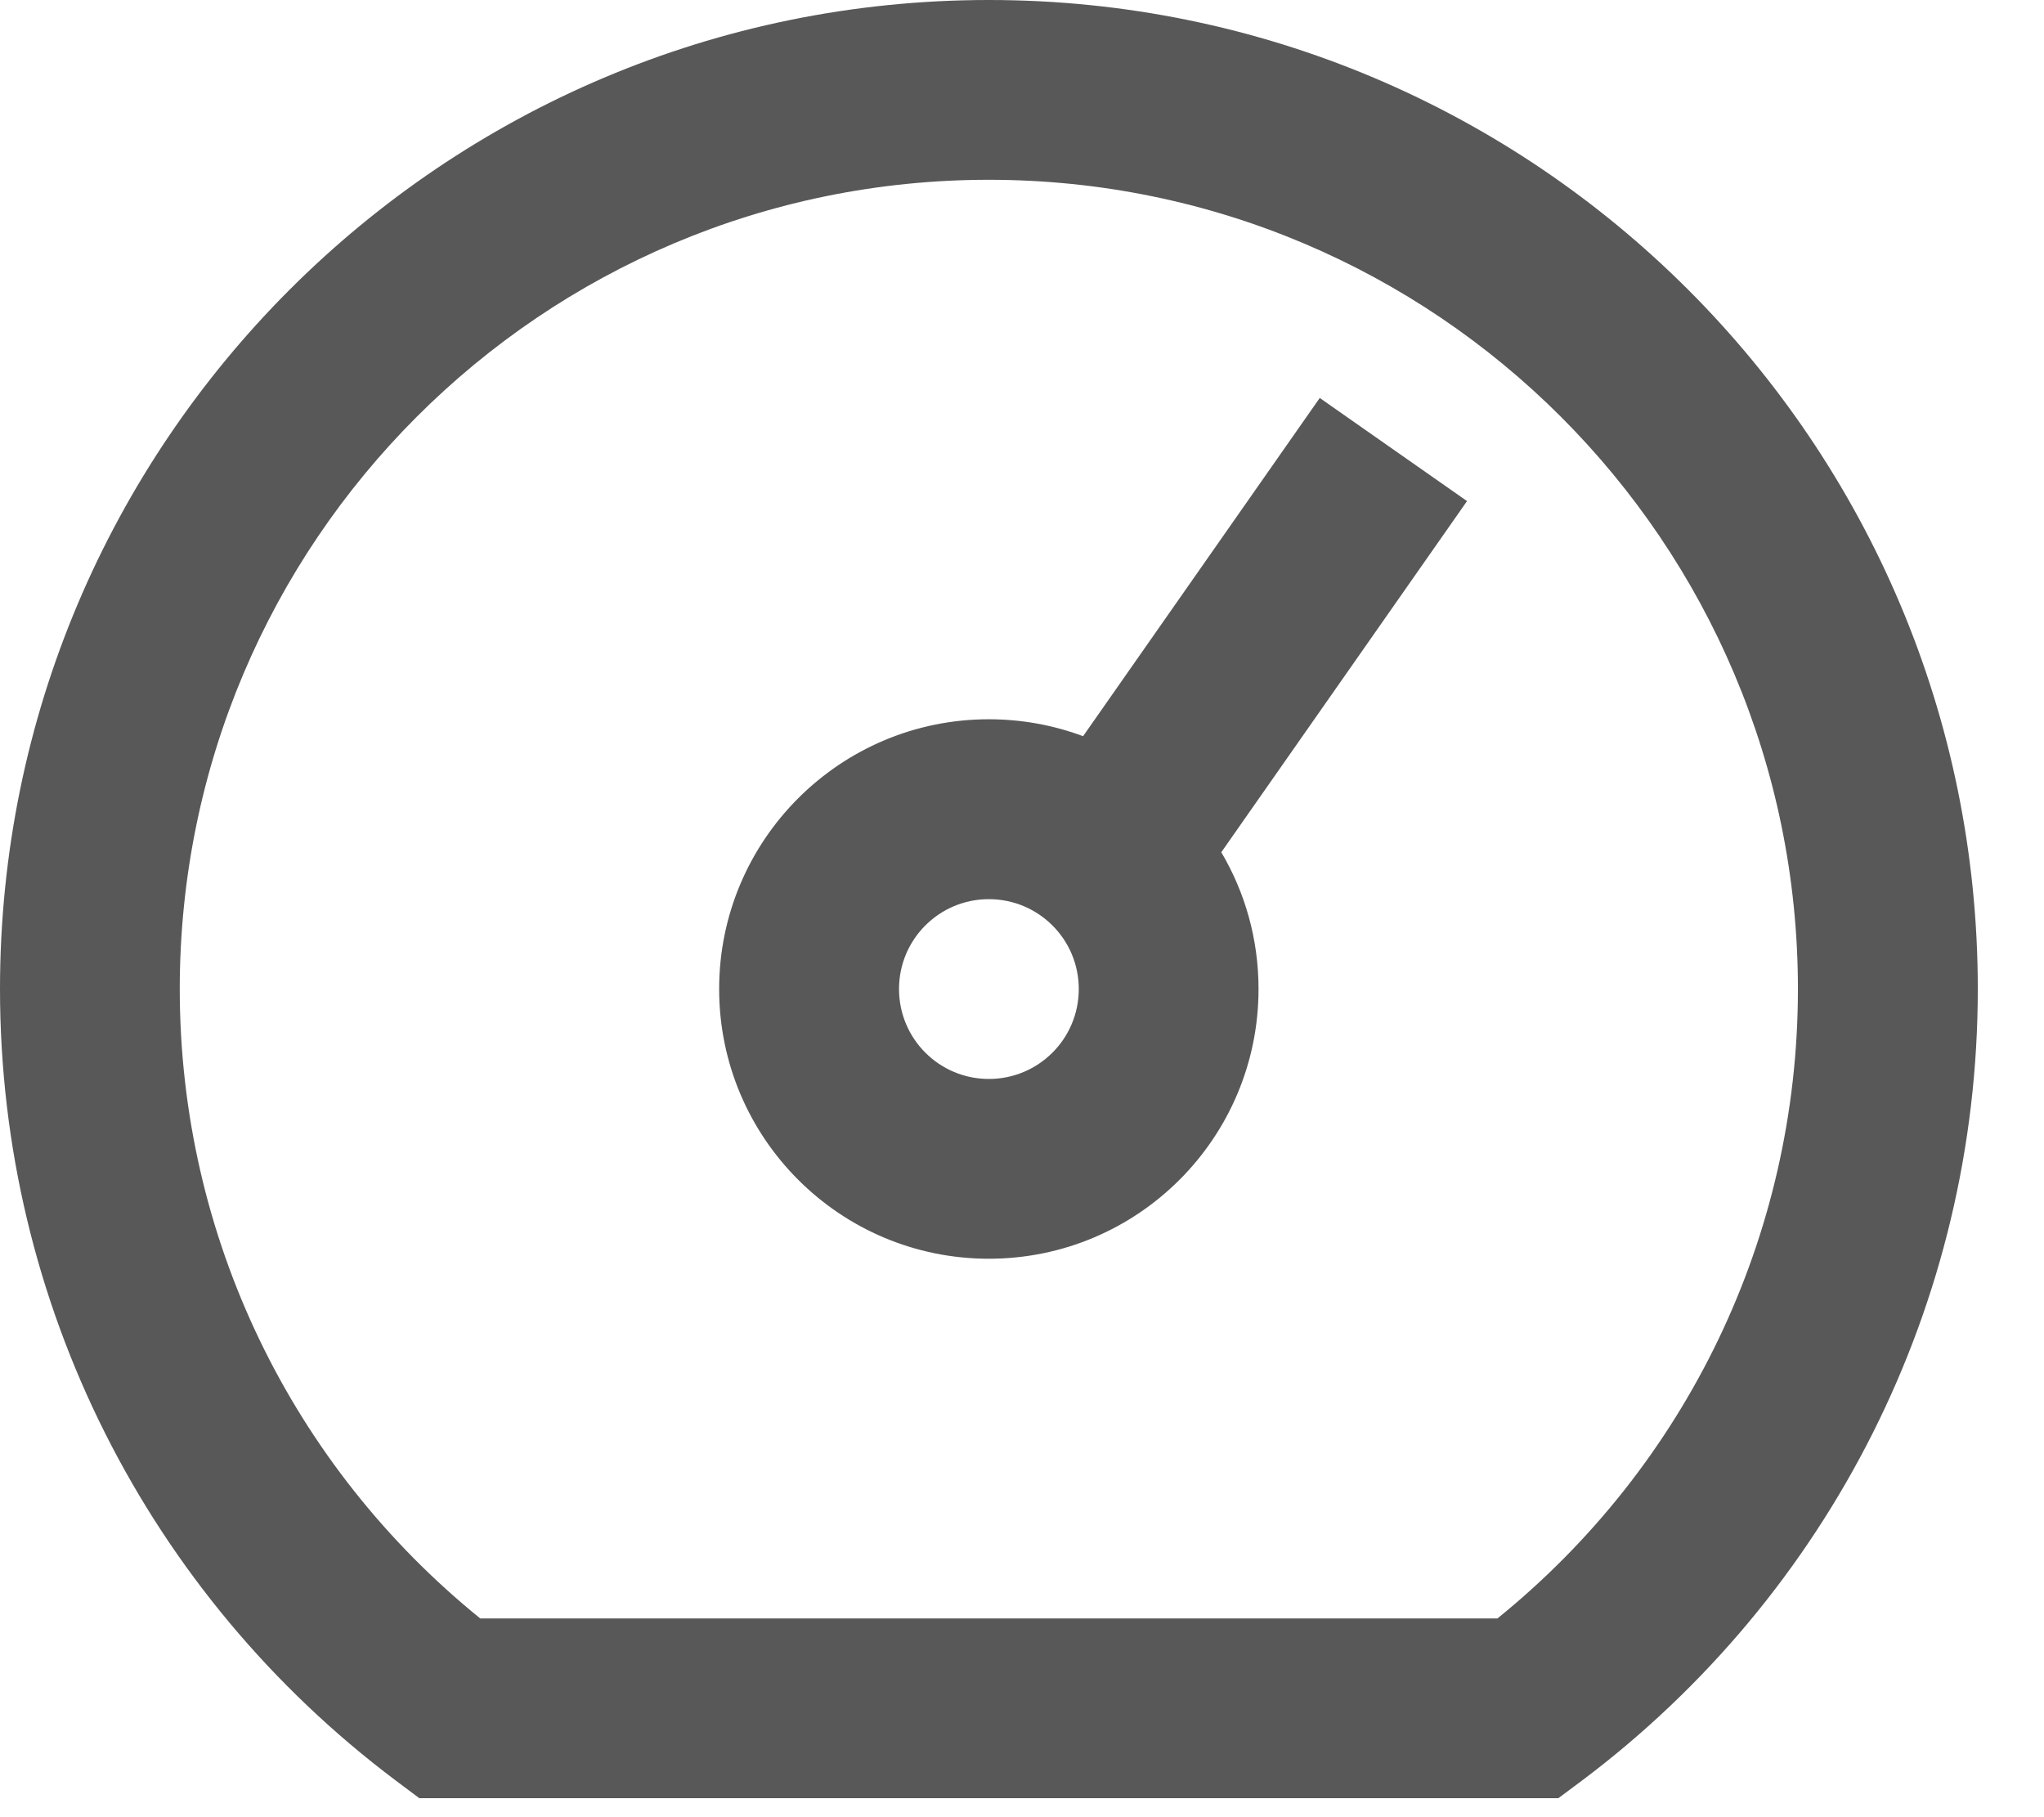 <svg width="18" height="16" viewBox="0 0 18 16" fill="none" xmlns="http://www.w3.org/2000/svg">
<path fill-rule="evenodd" clip-rule="evenodd" d="M3.482 15.675C1.307 14.04 0 11.482 0 8.708C0 3.899 3.899 0 8.708 0C13.518 0 17.417 3.899 17.417 8.708C17.417 11.482 16.11 14.04 13.935 15.675L13.723 15.833H3.693L3.482 15.675ZM13.187 14.25C14.846 12.908 15.833 10.891 15.833 8.708C15.833 4.773 12.643 1.583 8.708 1.583C4.773 1.583 1.583 4.773 1.583 8.708C1.583 10.891 2.571 12.908 4.229 14.25H13.187ZM12.919 4.412L11.622 3.504L9.538 6.482C9.28 6.386 9 6.333 8.708 6.333C7.397 6.333 6.333 7.397 6.333 8.708C6.333 10.02 7.397 11.083 8.708 11.083C10.02 11.083 11.083 10.02 11.083 8.708C11.083 8.269 10.964 7.857 10.755 7.504L12.919 4.412ZM9.5 8.708C9.5 9.146 9.146 9.5 8.708 9.5C8.271 9.5 7.917 9.146 7.917 8.708C7.917 8.271 8.271 7.917 8.708 7.917C9.146 7.917 9.5 8.271 9.5 8.708Z" fill="#585858"/>
</svg>
